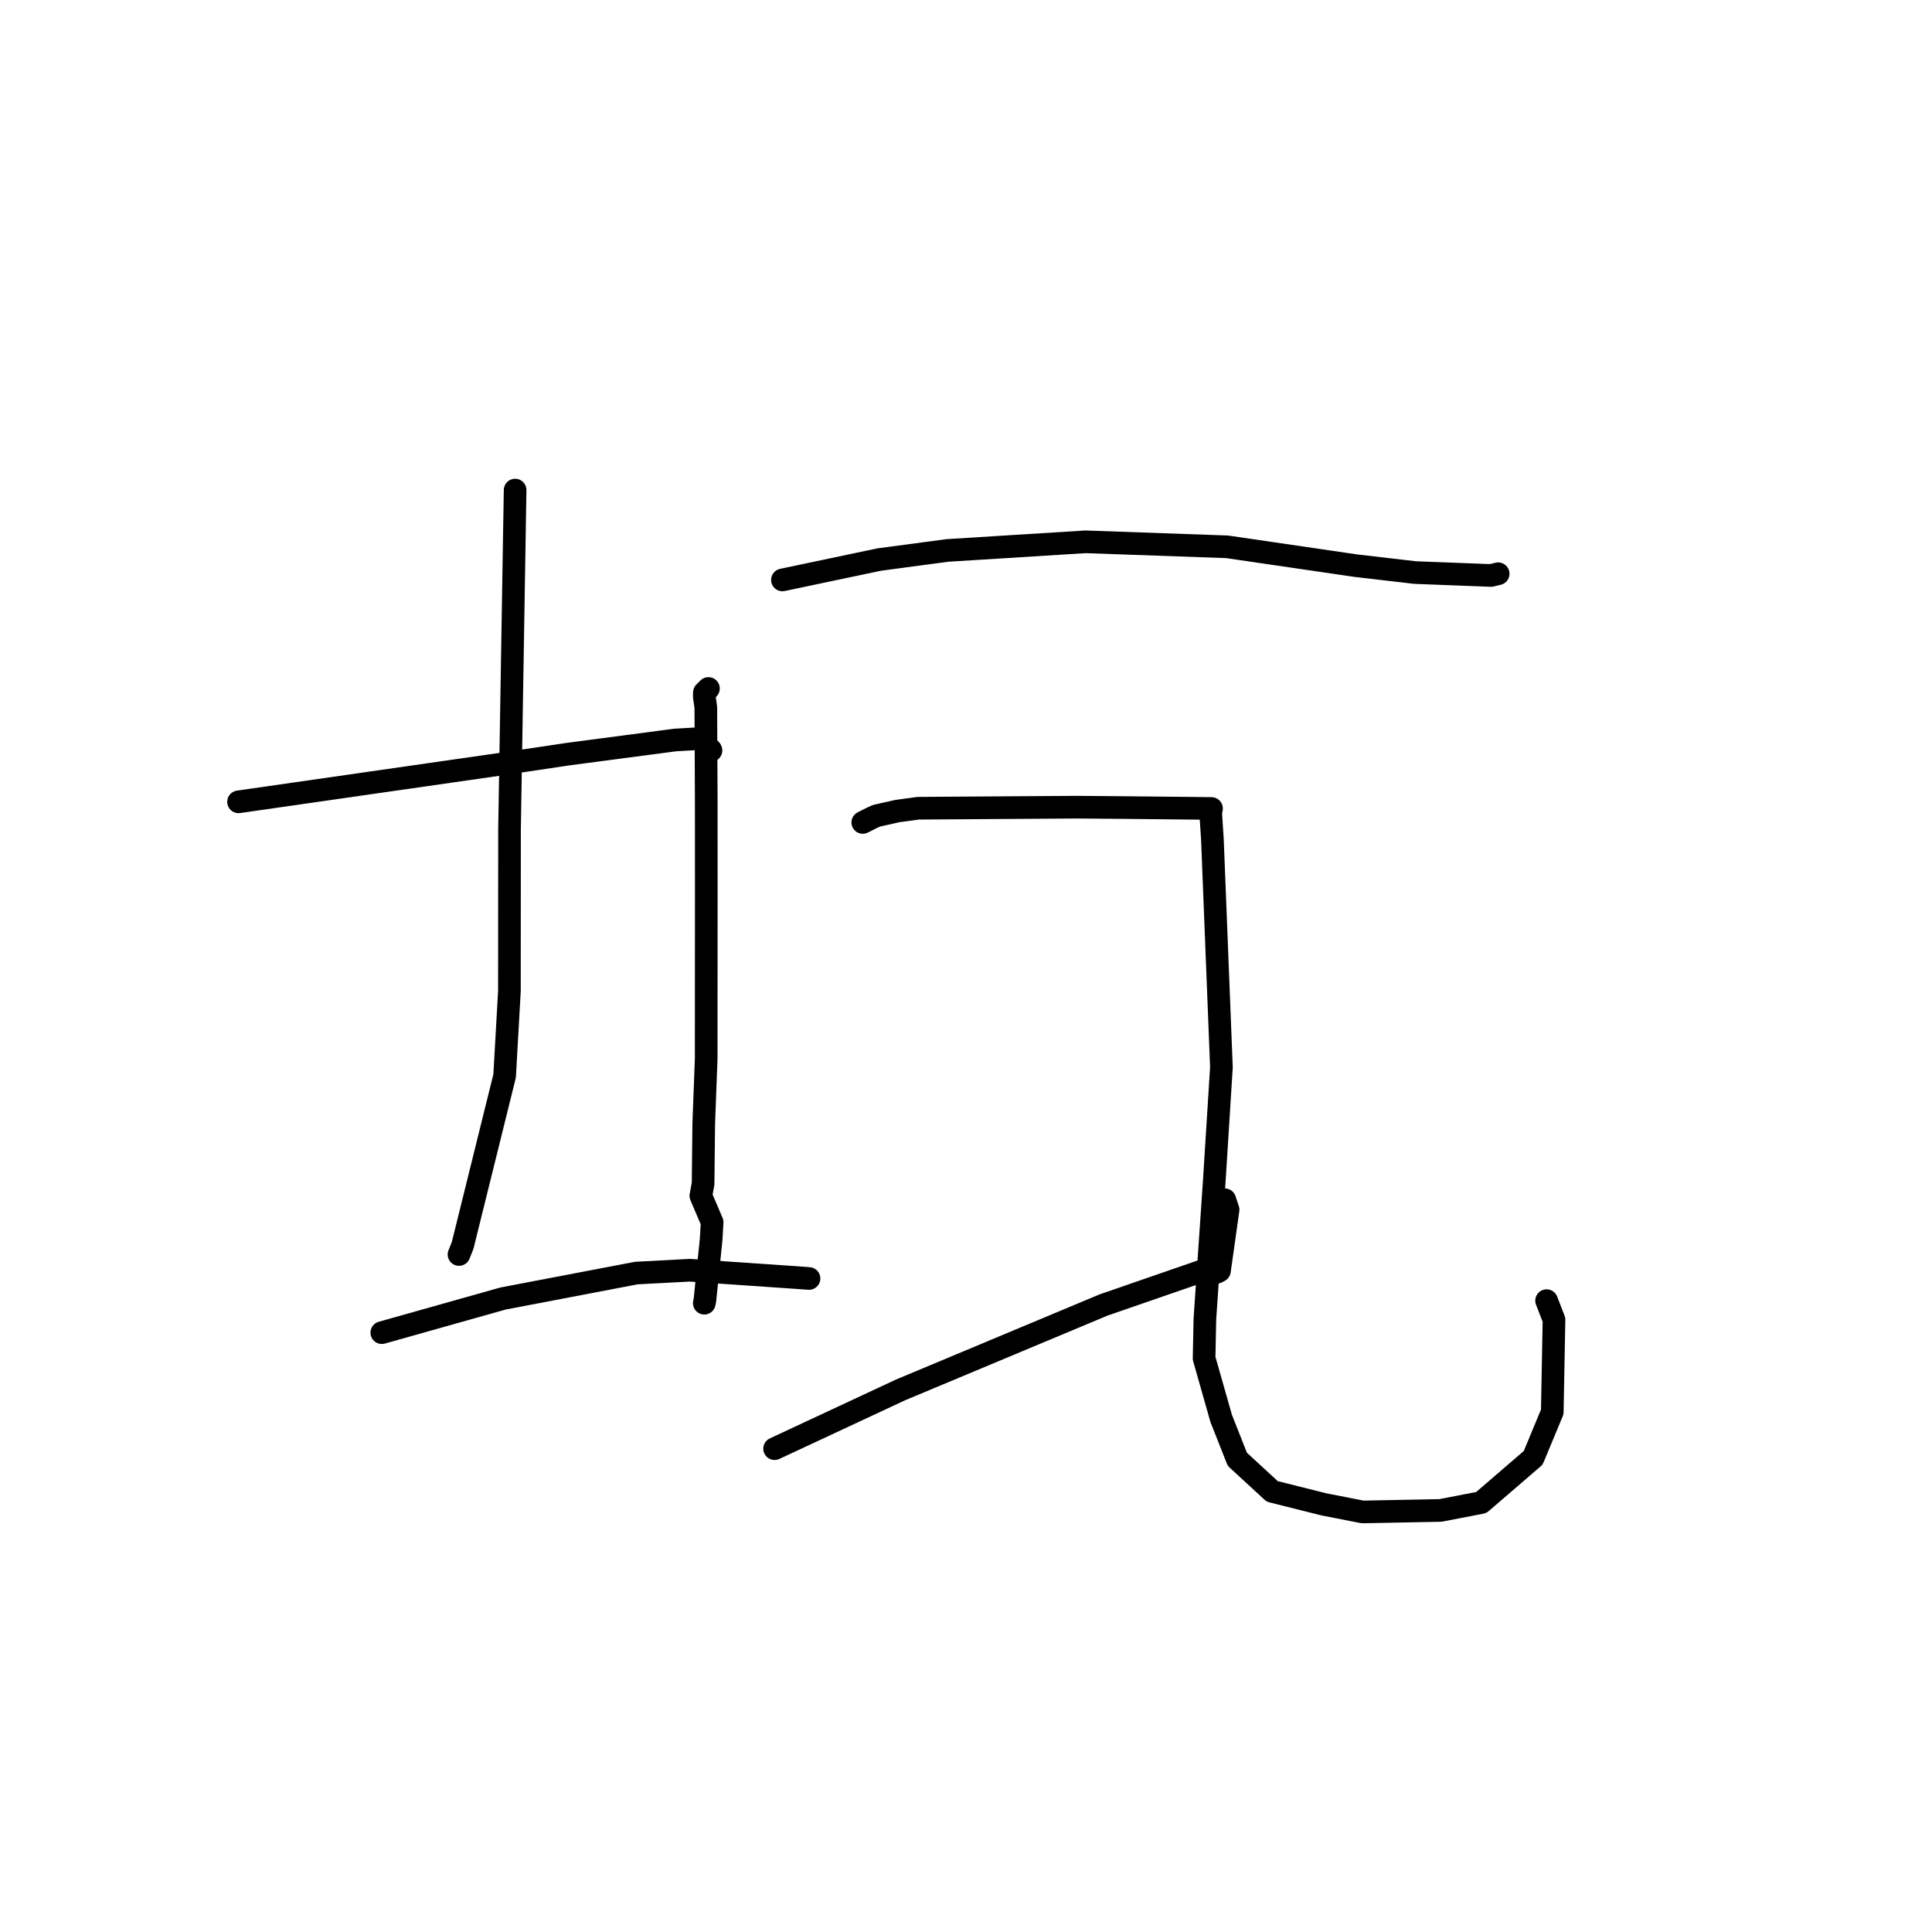 <?xml version="1.0" standalone="no"?>
    <svg width="256" height="256" xmlns="http://www.w3.org/2000/svg" version="1.1">
    <polyline stroke="black" stroke-width="3" stroke-linecap="round" fill="transparent" stroke-linejoin="round" points="31.607 106.247 49.3 103.705 66.993 101.163 75.141 99.945 89.459 98.055 92.6 97.873 94.169 99.351 94.211 99.436 " />
        <polyline stroke="black" stroke-width="3" stroke-linecap="round" fill="transparent" stroke-linejoin="round" points="68.256 64.936 67.885 87.421 67.514 109.907 67.501 131.315 66.866 142.563 61.298 165.037 60.821 166.228 " />
        <polyline stroke="black" stroke-width="3" stroke-linecap="round" fill="transparent" stroke-linejoin="round" points="50.591 176.585 58.62 174.323 66.648 172.062 84.316 168.687 91.393 168.313 106.203 169.332 107.198 169.407 " />
        <polyline stroke="black" stroke-width="3" stroke-linecap="round" fill="transparent" stroke-linejoin="round" points="103.676 76.843 110.086 75.493 116.496 74.144 125.517 72.939 143.833 71.793 162.598 72.456 179.672 74.956 187.515 75.868 197.569 76.252 198.423 76.047 198.514 76.025 198.516 76.025 " />
        <polyline stroke="black" stroke-width="3" stroke-linecap="round" fill="transparent" stroke-linejoin="round" points="93.873 91.227 93.605 91.493 93.337 91.758 93.321 92.272 93.525 93.738 93.582 106.055 93.587 117.758 93.574 140.28 93.249 148.94 93.163 156.856 92.868 158.448 94.361 161.953 94.229 164.226 93.407 172.256 93.324 172.68 " />
        <polyline stroke="black" stroke-width="3" stroke-linecap="round" fill="transparent" stroke-linejoin="round" points="102.638 191.956 110.978 188.065 119.317 184.174 146.227 172.917 159.304 168.395 160.689 168.378 161.247 168.578 161.585 168.395 162.727 160.291 162.291 158.973 " />
        <polyline stroke="black" stroke-width="3" stroke-linecap="round" fill="transparent" stroke-linejoin="round" points="114.322 108.978 114.916 108.678 115.511 108.379 116.152 108.089 118.896 107.472 121.682 107.094 142.69 106.954 148.832 107.005 158.202 107.1 160.514 107.128 160.53 107.128 160.423 107.731 160.653 111.285 161.845 141.418 160.914 156.236 159.654 174.778 159.549 179.982 161.815 187.953 163.953 193.365 168.57 197.617 175.401 199.332 180.556 200.341 190.865 200.141 196.275 199.097 203.153 193.174 205.684 187.088 205.914 174.877 204.932 172.342 " />
        </svg>